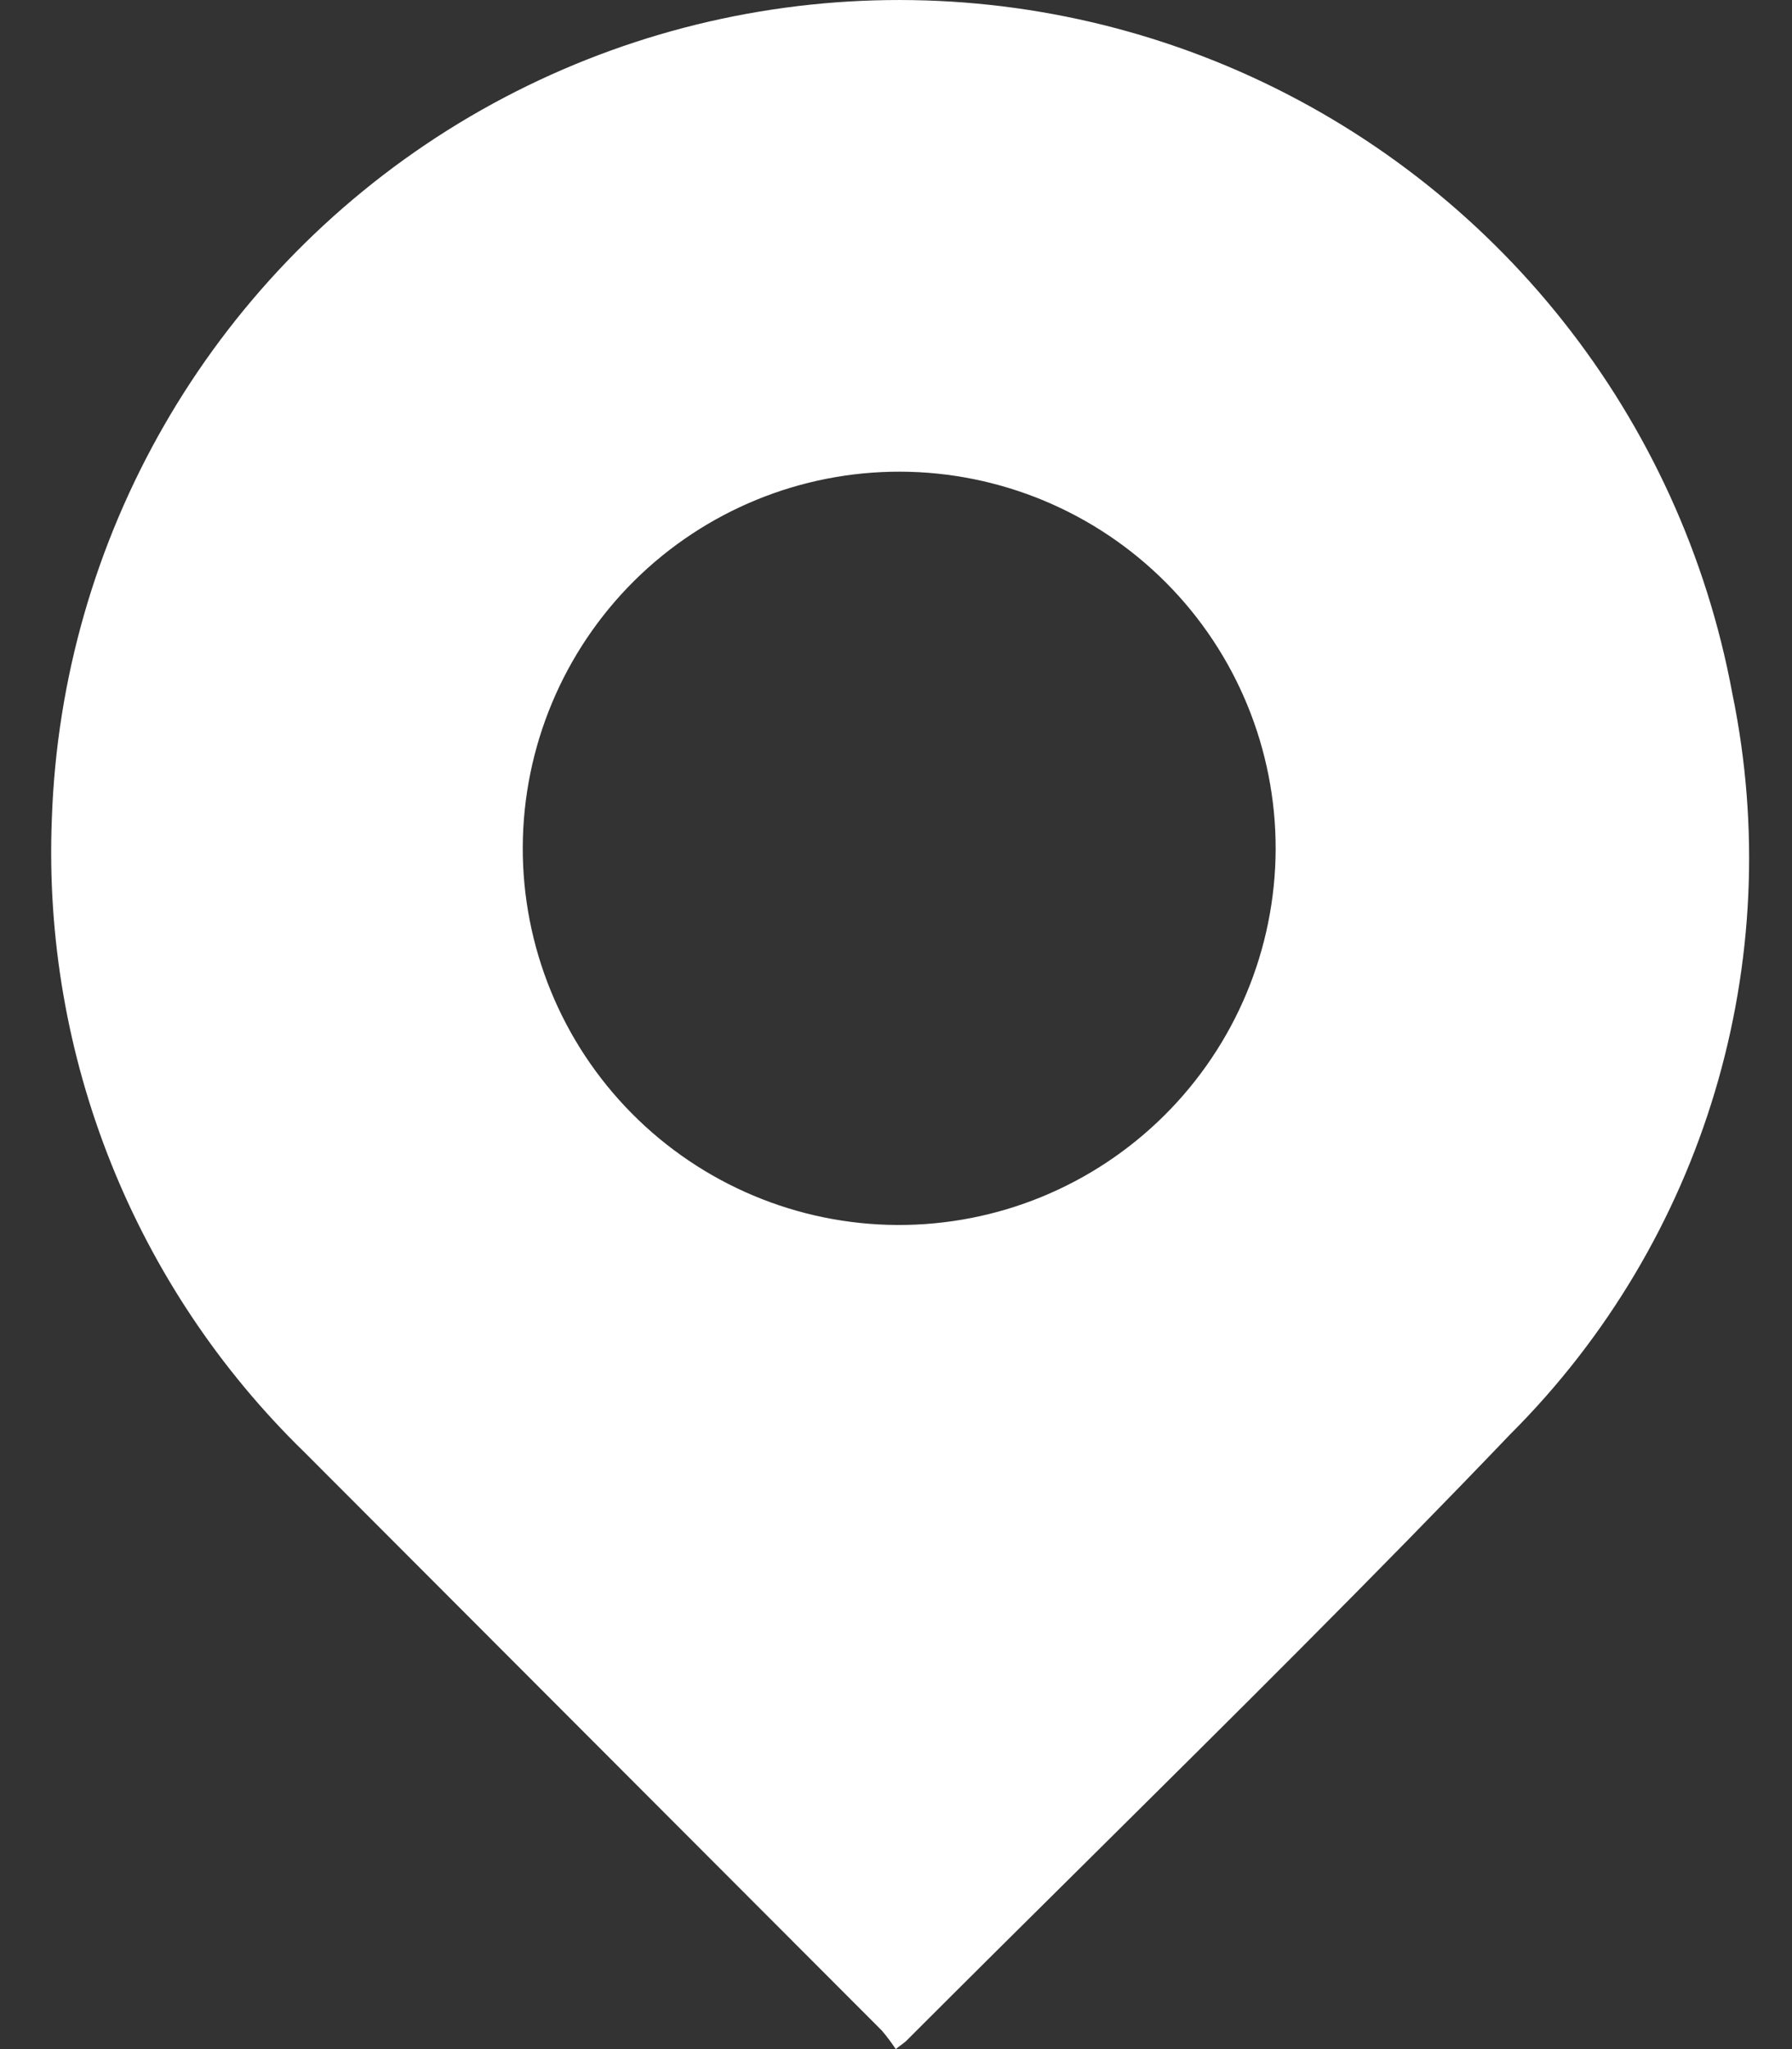 <svg width="14" height="16" viewBox="0 0 14 16" fill="none" xmlns="http://www.w3.org/2000/svg">
<rect x="0" y="0" width="14" height="16" fill="#333333" stroke="none"/>
<path fill-rule="evenodd" clip-rule="evenodd" d="M6.89 15.856C6.929 15.902 6.965 15.95 6.998 16L6.998 16C7.018 15.984 7.033 15.973 7.044 15.965C7.061 15.952 7.069 15.946 7.077 15.939C7.555 15.461 8.035 14.985 8.516 14.509C9.621 13.414 10.726 12.32 11.801 11.197C13.315 9.685 13.966 7.512 13.534 5.416C13.134 3.258 11.691 1.438 9.68 0.556C7.67 -0.324 5.354 -0.151 3.496 1.017C1.639 2.187 0.48 4.2 0.405 6.394C0.331 8.248 1.048 10.046 2.379 11.34C3.882 12.845 5.386 14.351 6.89 15.856ZM9.109 4.549C9.659 5.101 9.967 5.849 9.966 6.628L9.966 6.628C9.964 7.411 9.651 8.159 9.096 8.71C8.541 9.261 7.791 9.569 7.008 9.565C6.229 9.561 5.484 9.247 4.936 8.694C4.387 8.14 4.081 7.391 4.084 6.612C4.088 5.833 4.4 5.087 4.953 4.537C5.506 3.988 6.254 3.681 7.033 3.683C7.812 3.685 8.559 3.997 9.109 4.549Z" fill="white"/>
</svg>
